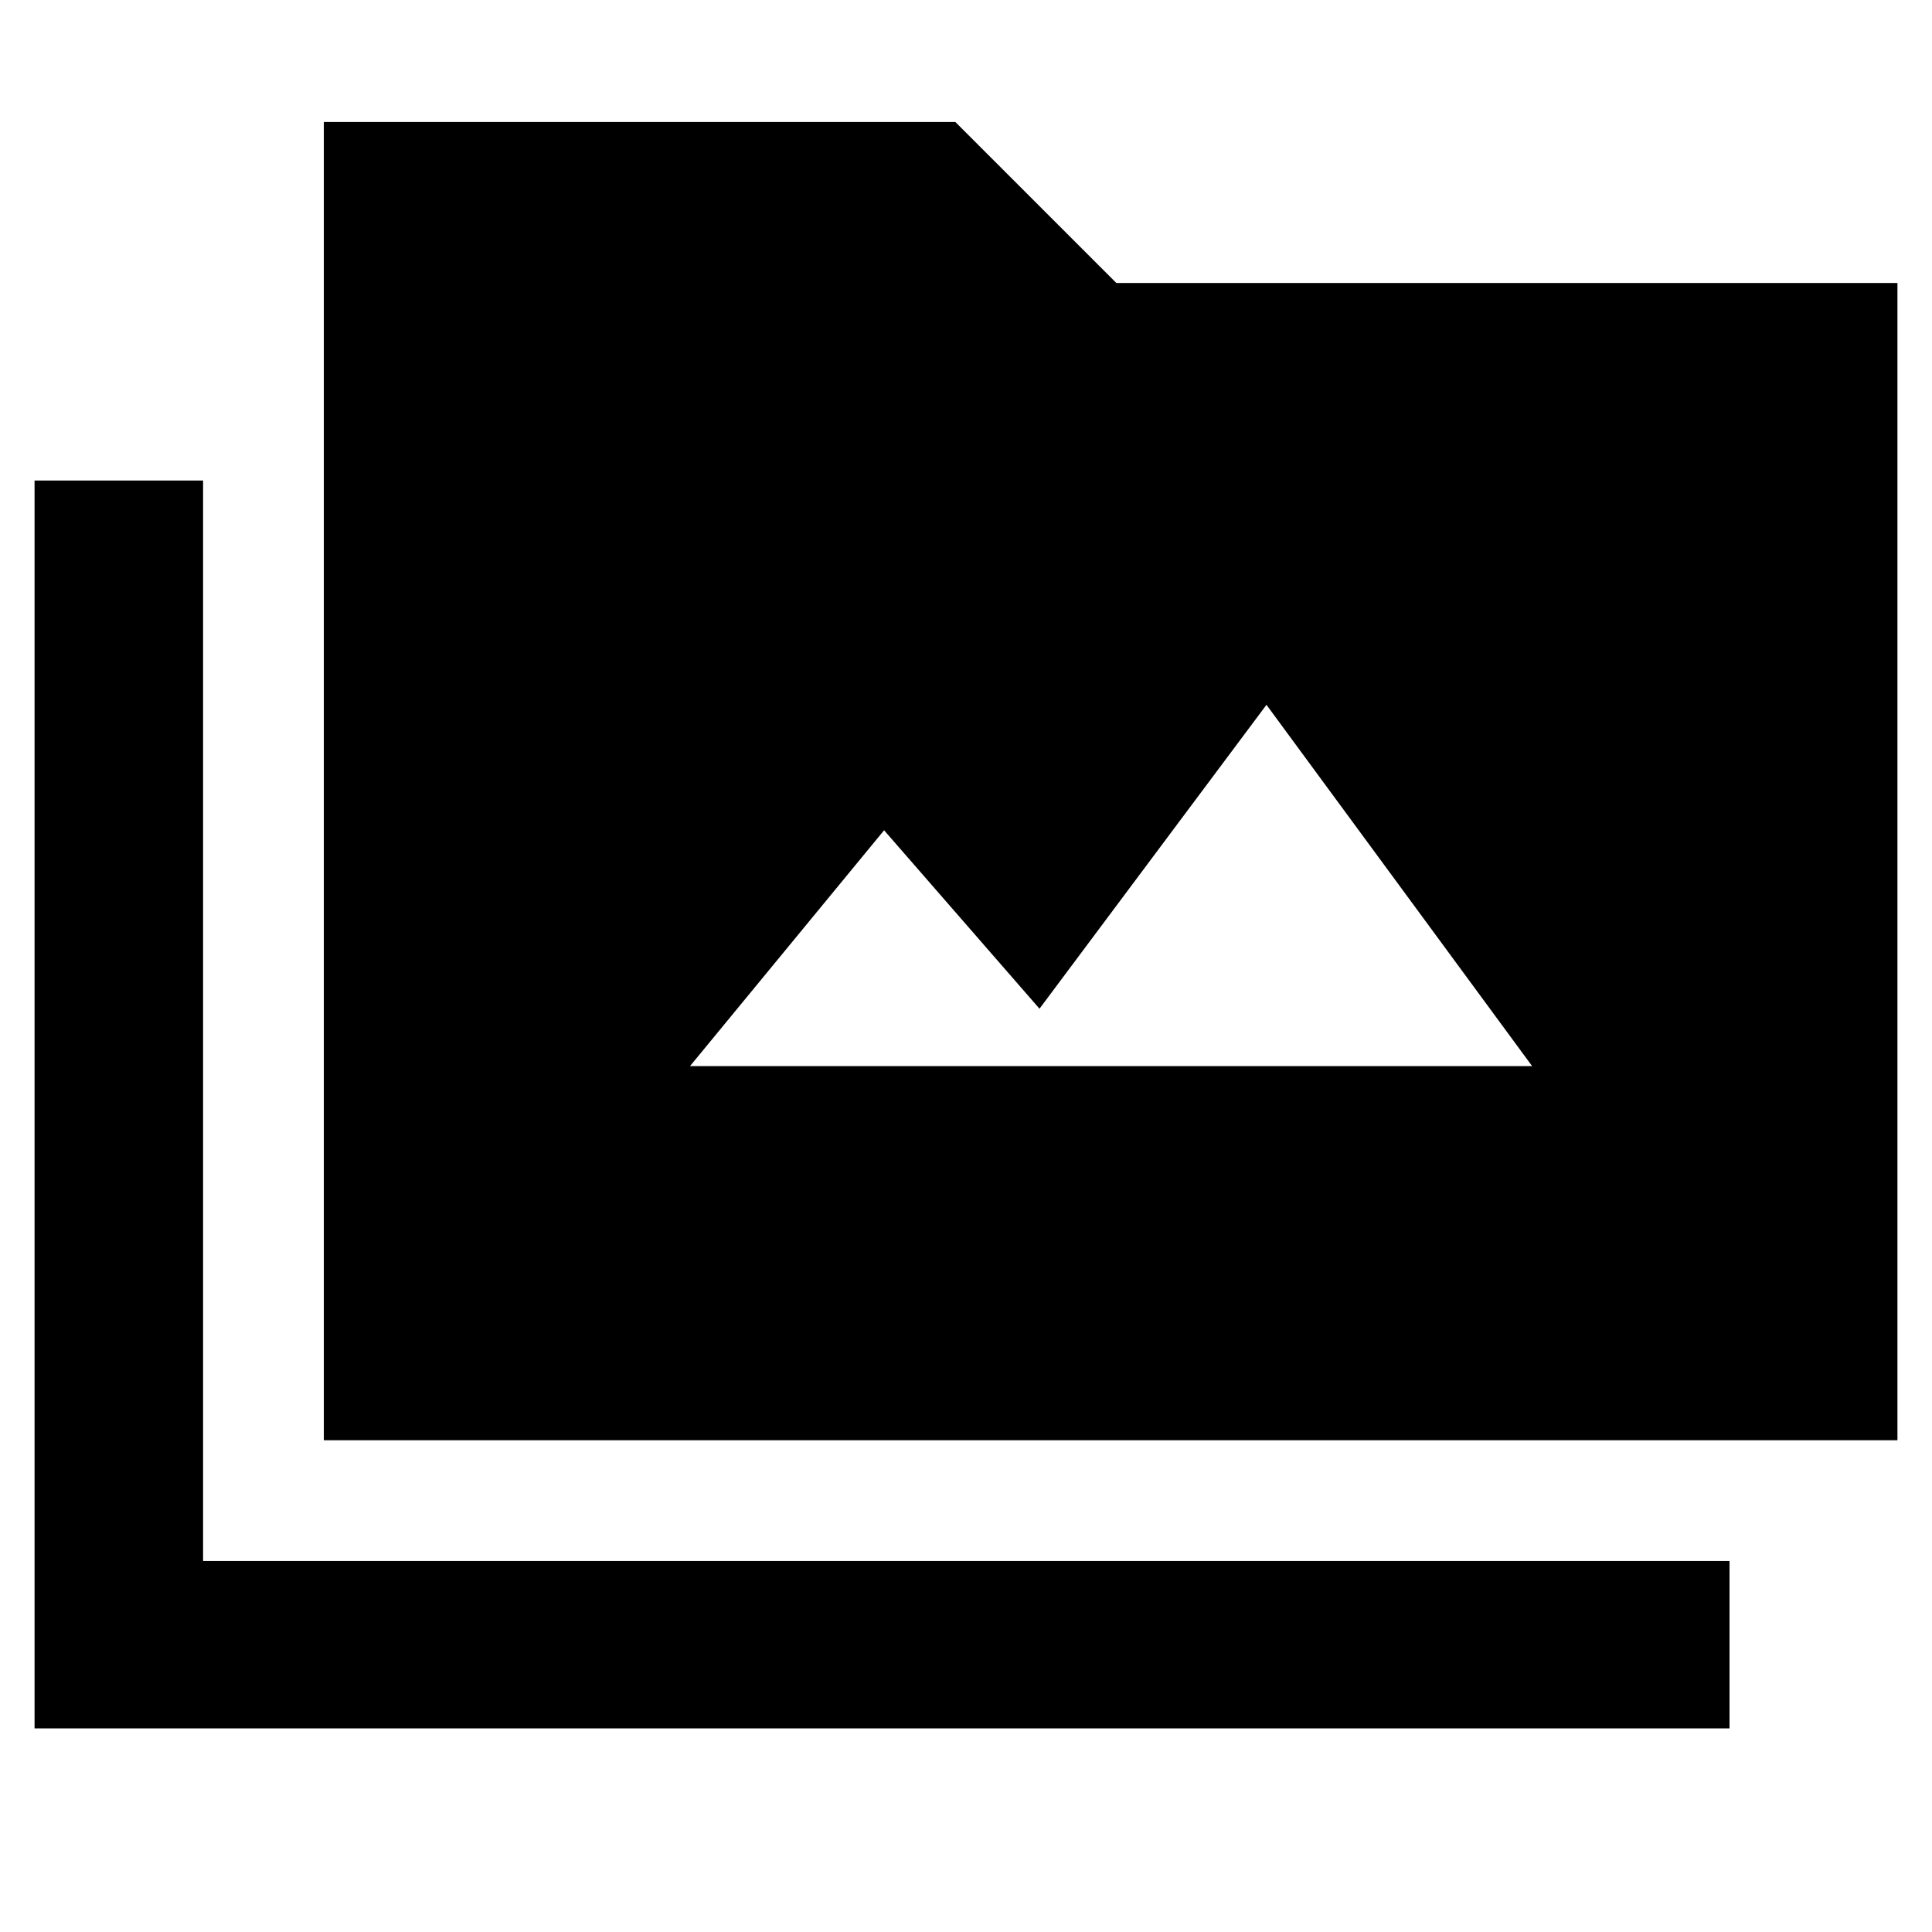 <svg xmlns="http://www.w3.org/2000/svg" height="48" viewBox="0 -960 960 960" width="48"><path d="M17.17-101.17v-620.05h83.74v536.87h758.48v83.18H17.17Zm143.74-143.18v-655.04H474.7l80 80h388.13v575.04H160.91Zm181.96-185.91H761.3l-132-179.52-112.78 151-77.22-88.66-96.43 117.18Z"/></svg>